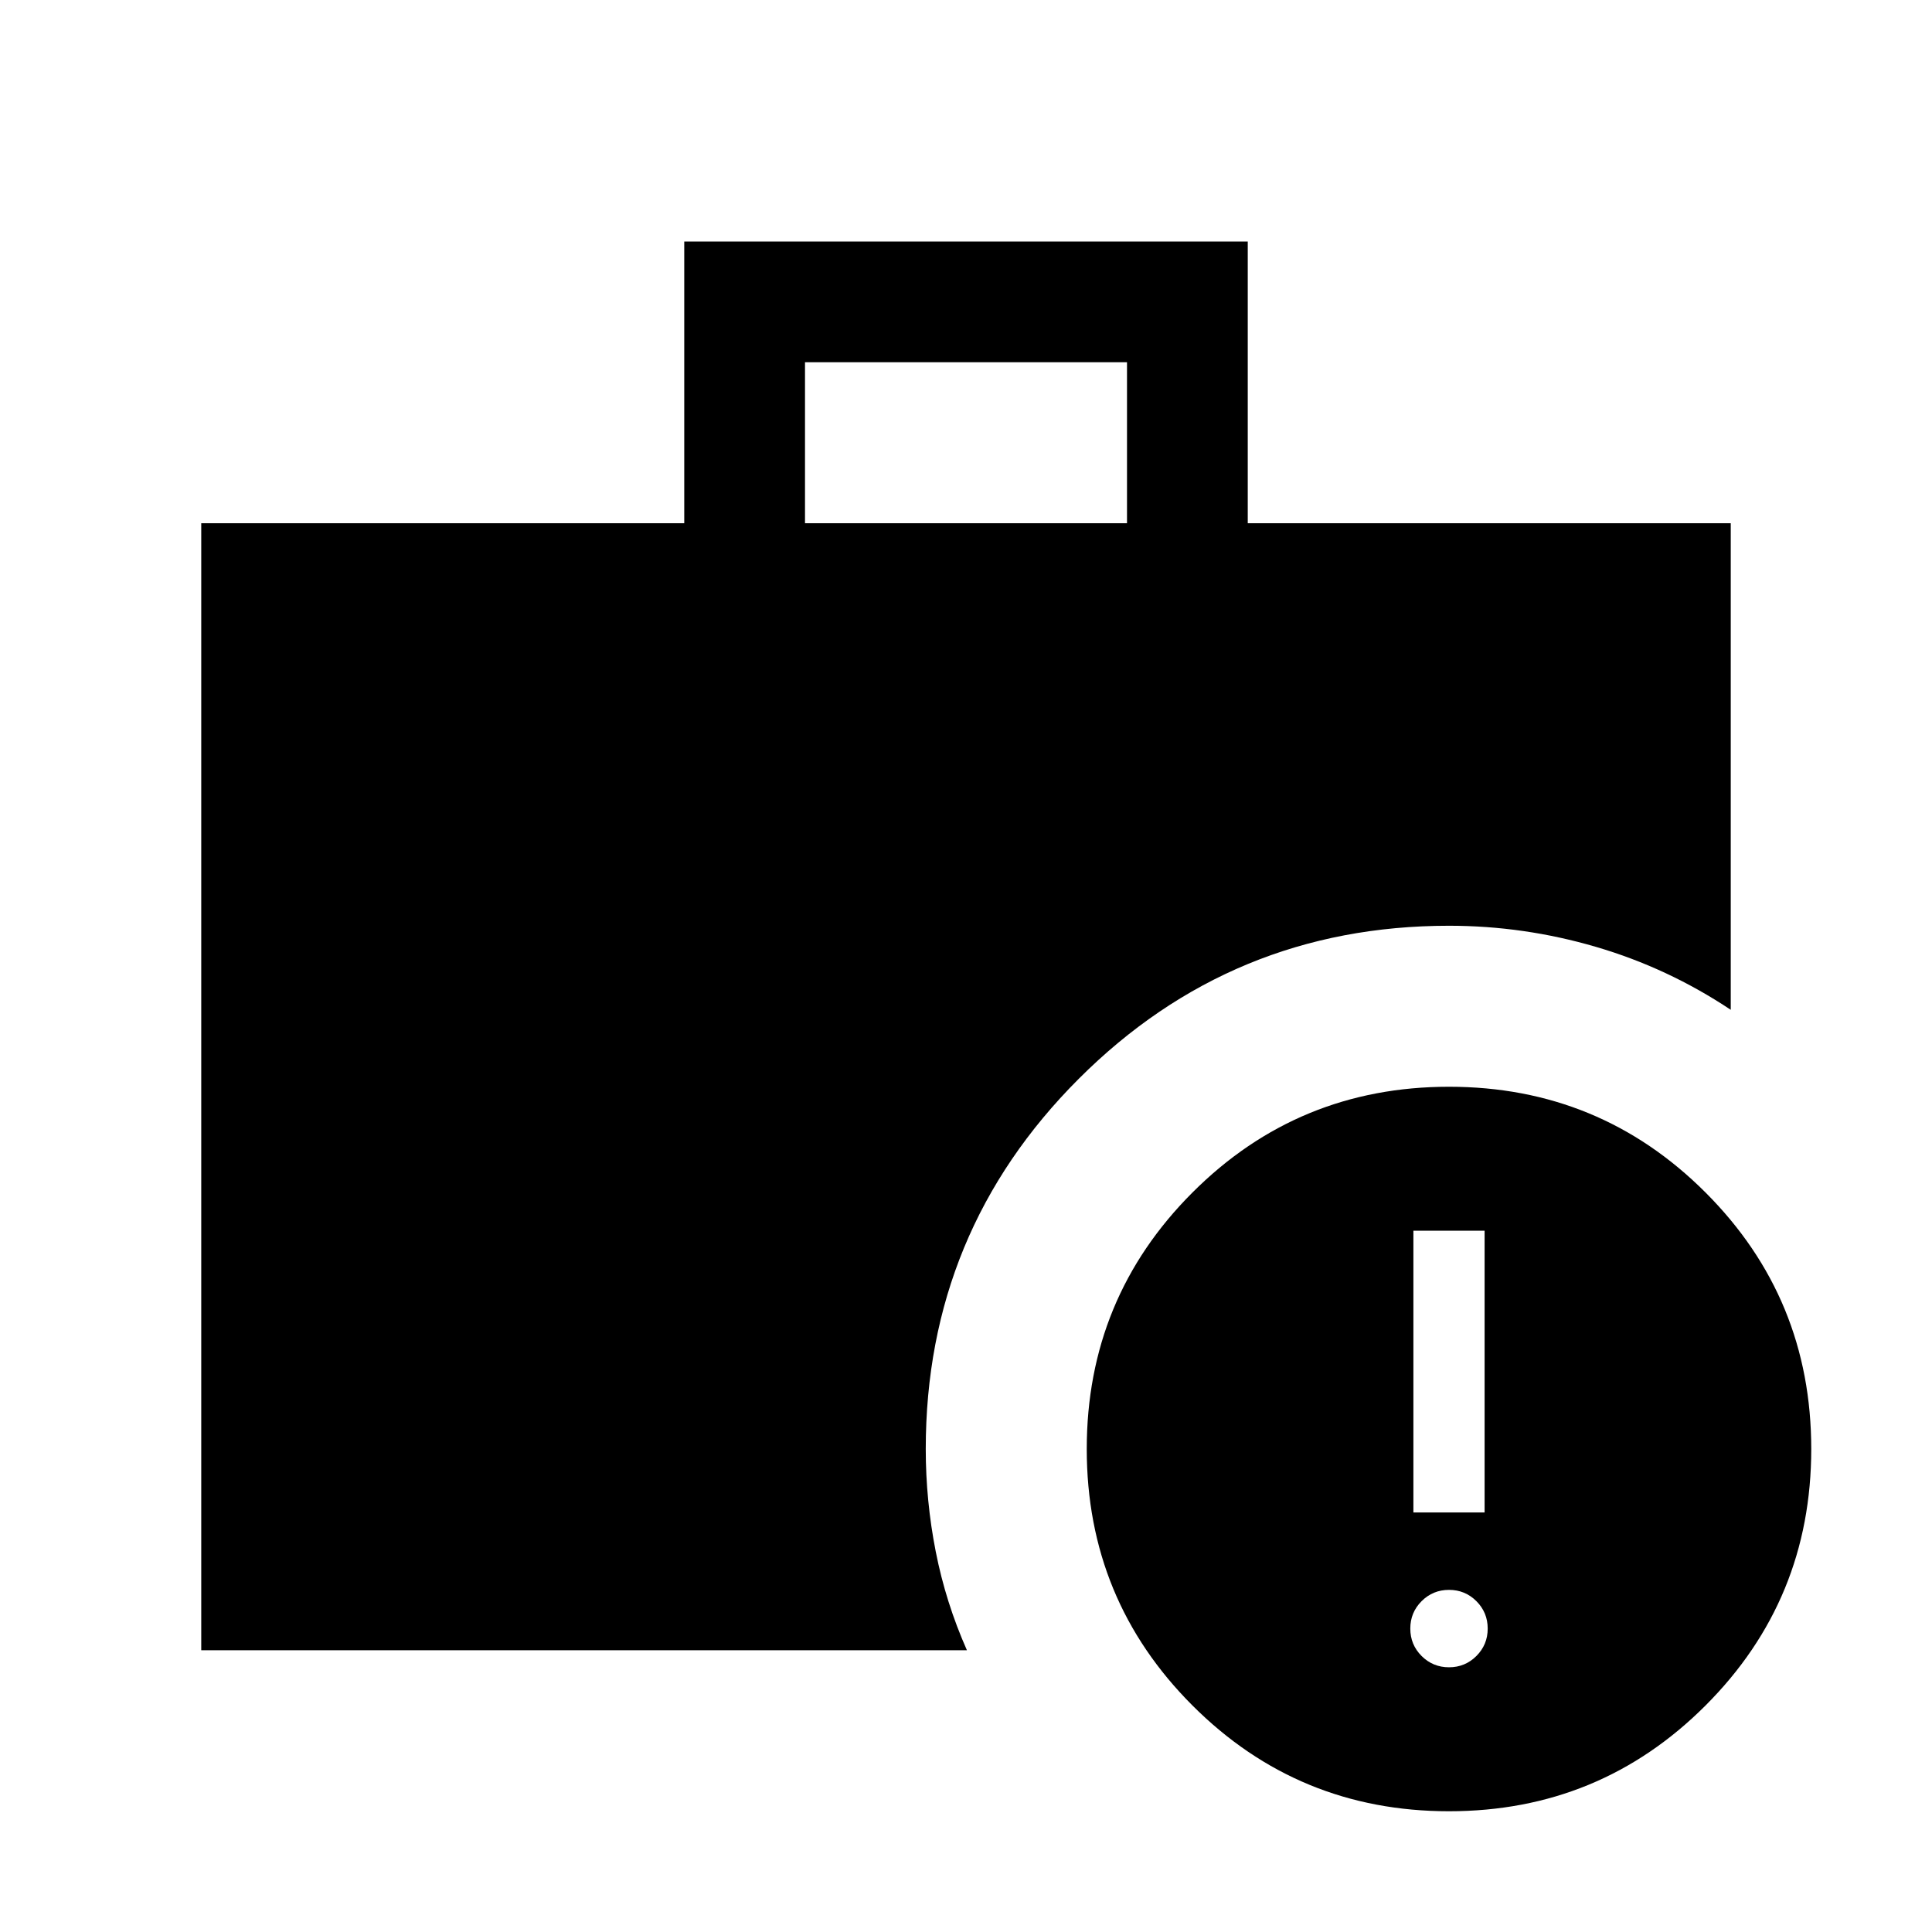 <svg xmlns="http://www.w3.org/2000/svg" height="24" viewBox="0 -960 960 960" width="24"><path d="M400-700h160v-80H400v80ZM720-60q-74.92 0-127.46-52.54Q540-165.08 540-240q0-74.92 52.54-127.46Q645.08-420 720-420q74.92 0 127.46 52.54Q900-314.92 900-240q0 74.92-52.54 127.46Q794.92-60 720-60Zm-620-80v-560h240v-140h280v140h240v241.77Q828.84-479 793.04-489.5 757.23-500 720-500q-107.92 0-183.96 76.04T460-240q0 25.69 4.96 50.96t15.5 49.04H100Zm620 8.46q8 0 13.62-5.61 5.61-5.62 5.61-13.62 0-8-5.61-13.62Q728-170 720-170q-8 0-13.62 5.61-5.61 5.62-5.61 13.62 0 8 5.61 13.62 5.62 5.61 13.62 5.61Zm-17.69-76.92h35.38v-140h-35.38v140Z"/></svg>